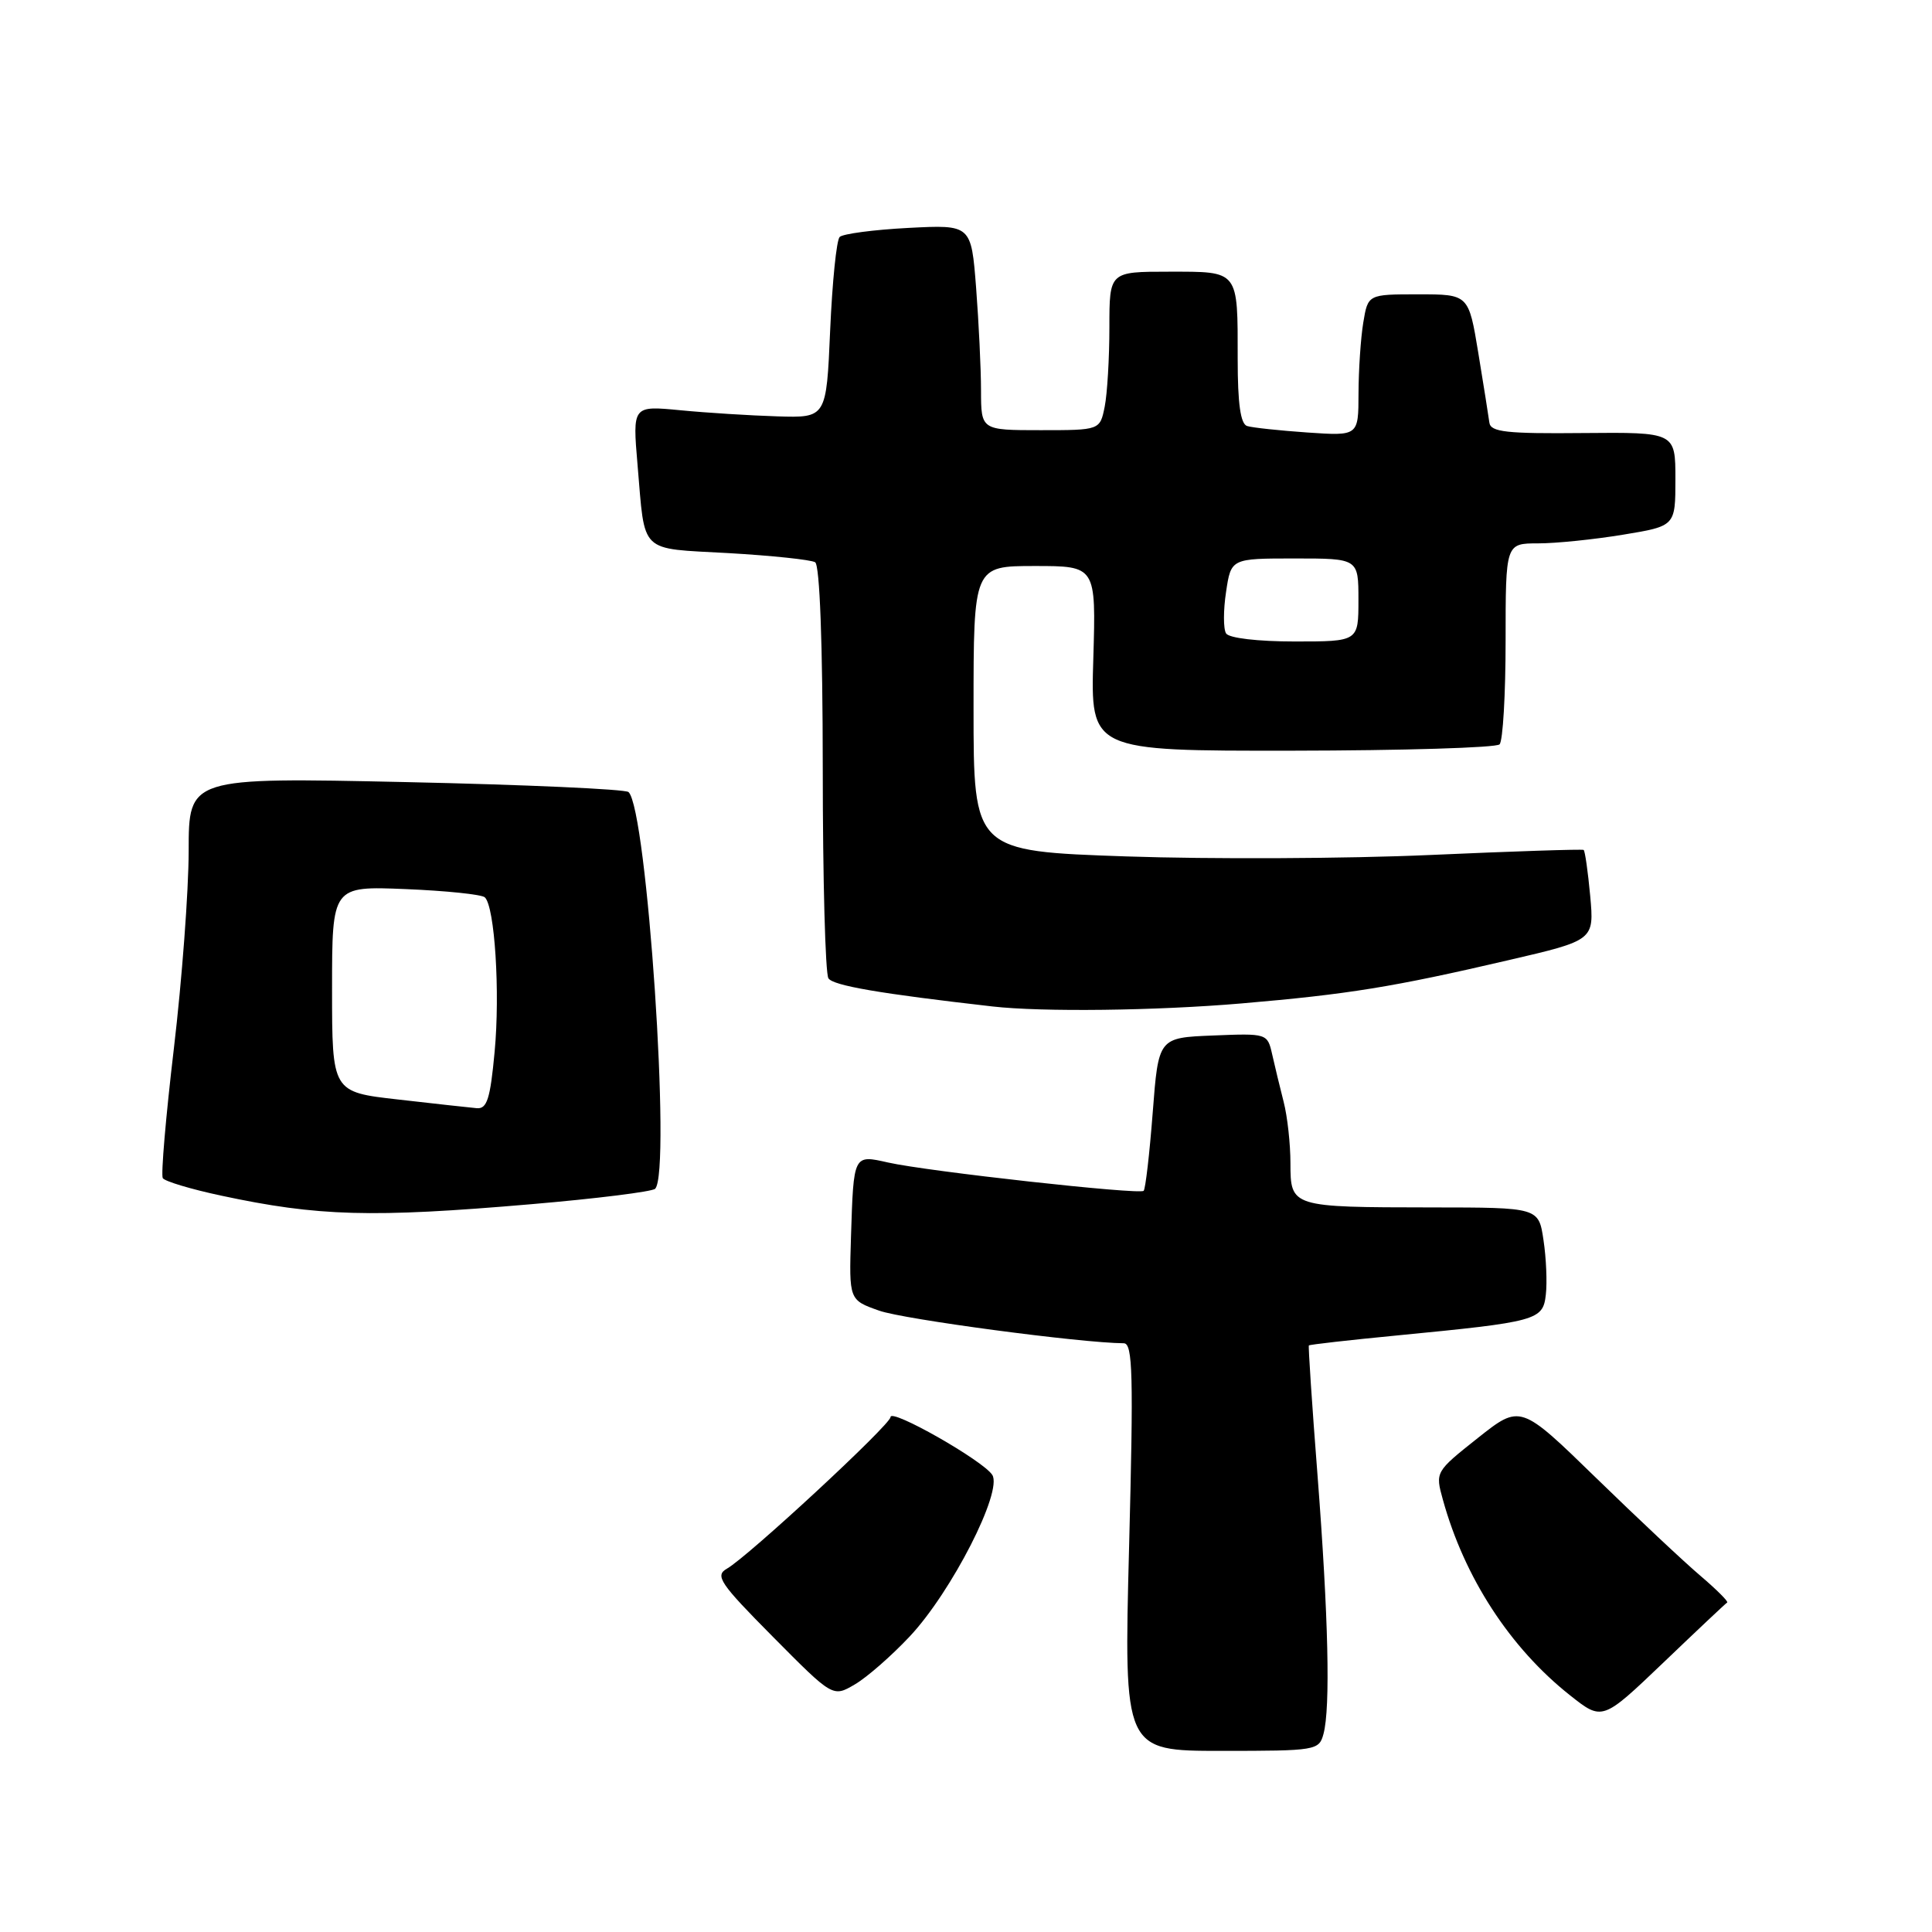 <?xml version="1.0" encoding="UTF-8" standalone="no"?>
<!DOCTYPE svg PUBLIC "-//W3C//DTD SVG 1.1//EN" "http://www.w3.org/Graphics/SVG/1.1/DTD/svg11.dtd" >
<svg xmlns="http://www.w3.org/2000/svg" xmlns:xlink="http://www.w3.org/1999/xlink" version="1.1" viewBox="0 0 256 256">
 <g >
 <path fill="currentColor"
d=" M 175.37 229.75 C 176.30 226.29 176.02 214.19 174.58 195.50 C 173.85 186.15 173.34 178.40 173.43 178.28 C 173.53 178.16 178.75 177.57 185.05 176.96 C 203.70 175.15 204.45 174.95 204.83 171.55 C 205.02 169.94 204.88 166.68 204.52 164.31 C 203.88 160.00 203.88 160.00 189.69 159.99 C 171.06 159.97 171.00 159.95 170.99 154.13 C 170.99 151.59 170.59 147.93 170.09 146.00 C 169.60 144.07 168.91 141.24 168.57 139.71 C 167.94 136.93 167.90 136.92 160.72 137.21 C 153.50 137.50 153.50 137.50 152.74 147.43 C 152.32 152.89 151.78 157.55 151.54 157.79 C 151.00 158.33 122.91 155.22 117.68 154.04 C 113.07 153.00 113.11 152.92 112.76 163.88 C 112.50 172.26 112.50 172.26 116.50 173.67 C 119.73 174.82 143.21 177.95 148.91 177.99 C 150.10 178.00 150.20 182.14 149.61 205.00 C 148.91 232.00 148.91 232.00 161.84 232.00 C 174.40 232.00 174.78 231.94 175.37 229.75 Z  M 228.86 212.34 C 229.05 212.22 227.48 210.65 225.36 208.84 C 223.23 207.04 216.99 201.18 211.48 195.82 C 201.46 186.07 201.46 186.07 195.81 190.55 C 190.18 195.02 190.17 195.04 191.19 198.72 C 194.04 209.04 200.09 218.35 208.04 224.64 C 212.32 228.03 212.32 228.03 220.41 220.30 C 224.86 216.04 228.66 212.46 228.86 212.34 Z  M 120.56 216.82 C 126.09 210.92 132.89 197.62 131.48 195.43 C 130.26 193.53 118.00 186.56 118.00 187.77 C 118.00 188.77 99.13 206.26 96.33 207.85 C 94.70 208.78 95.35 209.76 102.43 216.90 C 110.36 224.90 110.36 224.90 113.26 223.20 C 114.86 222.27 118.14 219.40 120.56 216.82 Z  M 70.31 159.57 C 79.00 158.83 86.43 157.90 86.81 157.52 C 88.97 155.33 85.73 107.17 83.28 104.95 C 82.85 104.57 69.56 103.97 53.75 103.63 C 25.00 103.01 25.00 103.01 25.00 112.75 C 24.99 118.11 24.11 129.89 23.04 138.92 C 21.97 147.96 21.31 155.69 21.57 156.11 C 21.83 156.53 25.29 157.57 29.27 158.42 C 42.16 161.18 49.20 161.38 70.31 159.57 Z  M 164.50 132.96 C 178.65 131.75 184.59 130.79 199.87 127.23 C 211.24 124.59 211.24 124.59 210.71 118.71 C 210.41 115.48 210.02 112.74 209.84 112.62 C 209.65 112.50 200.50 112.80 189.50 113.29 C 178.50 113.78 160.39 113.86 149.25 113.48 C 129.00 112.78 129.00 112.78 129.00 93.89 C 129.00 75.00 129.00 75.00 137.12 75.00 C 145.23 75.00 145.23 75.00 144.87 87.25 C 144.50 99.50 144.50 99.50 171.20 99.47 C 185.88 99.45 198.26 99.08 198.70 98.63 C 199.14 98.19 199.50 92.02 199.50 84.92 C 199.50 72.00 199.50 72.00 203.81 72.00 C 206.18 72.00 211.24 71.48 215.06 70.85 C 222.00 69.71 222.00 69.71 222.00 63.49 C 222.00 57.27 222.00 57.27 209.78 57.38 C 199.60 57.48 197.52 57.25 197.35 56.00 C 197.24 55.17 196.58 51.01 195.88 46.75 C 194.60 39.00 194.60 39.00 187.93 39.00 C 181.26 39.00 181.26 39.00 180.64 42.75 C 180.30 44.81 180.02 49.04 180.01 52.13 C 180.00 57.77 180.00 57.77 173.25 57.31 C 169.54 57.05 165.94 56.67 165.25 56.45 C 164.38 56.18 164.00 53.50 164.00 47.61 C 164.00 35.71 164.23 36.00 154.89 36.00 C 147.00 36.00 147.00 36.00 147.00 43.37 C 147.00 47.43 146.72 52.16 146.38 53.88 C 145.75 57.00 145.75 57.00 137.88 57.00 C 130.00 57.00 130.00 57.00 129.99 51.75 C 129.99 48.86 129.69 42.73 129.34 38.13 C 128.69 29.77 128.69 29.77 120.36 30.20 C 115.77 30.44 111.68 30.98 111.26 31.40 C 110.84 31.82 110.28 37.38 110.00 43.77 C 109.50 55.37 109.50 55.37 103.00 55.17 C 99.42 55.06 93.64 54.70 90.15 54.36 C 83.81 53.75 83.81 53.75 84.48 61.62 C 85.50 73.52 84.57 72.62 96.53 73.29 C 102.29 73.62 107.46 74.17 108.01 74.50 C 108.62 74.89 109.01 85.20 109.02 101.81 C 109.02 116.49 109.36 129.01 109.77 129.63 C 110.39 130.60 116.58 131.66 131.50 133.36 C 138.08 134.11 153.13 133.93 164.50 132.96 Z  M 52.75 145.69 C 44.00 144.70 44.00 144.70 44.00 131.05 C 44.00 117.41 44.00 117.41 53.75 117.81 C 59.11 118.03 63.83 118.52 64.24 118.90 C 65.56 120.12 66.28 131.51 65.54 139.37 C 64.96 145.63 64.53 146.97 63.16 146.84 C 62.25 146.76 57.56 146.24 52.75 145.69 Z  M 162.46 83.93 C 162.09 83.34 162.09 80.86 162.46 78.43 C 163.12 74.00 163.12 74.00 171.56 74.00 C 180.00 74.00 180.00 74.00 180.00 79.50 C 180.00 85.00 180.00 85.00 171.56 85.00 C 166.64 85.00 162.84 84.55 162.46 83.93 Z "/>
</g>
</svg>